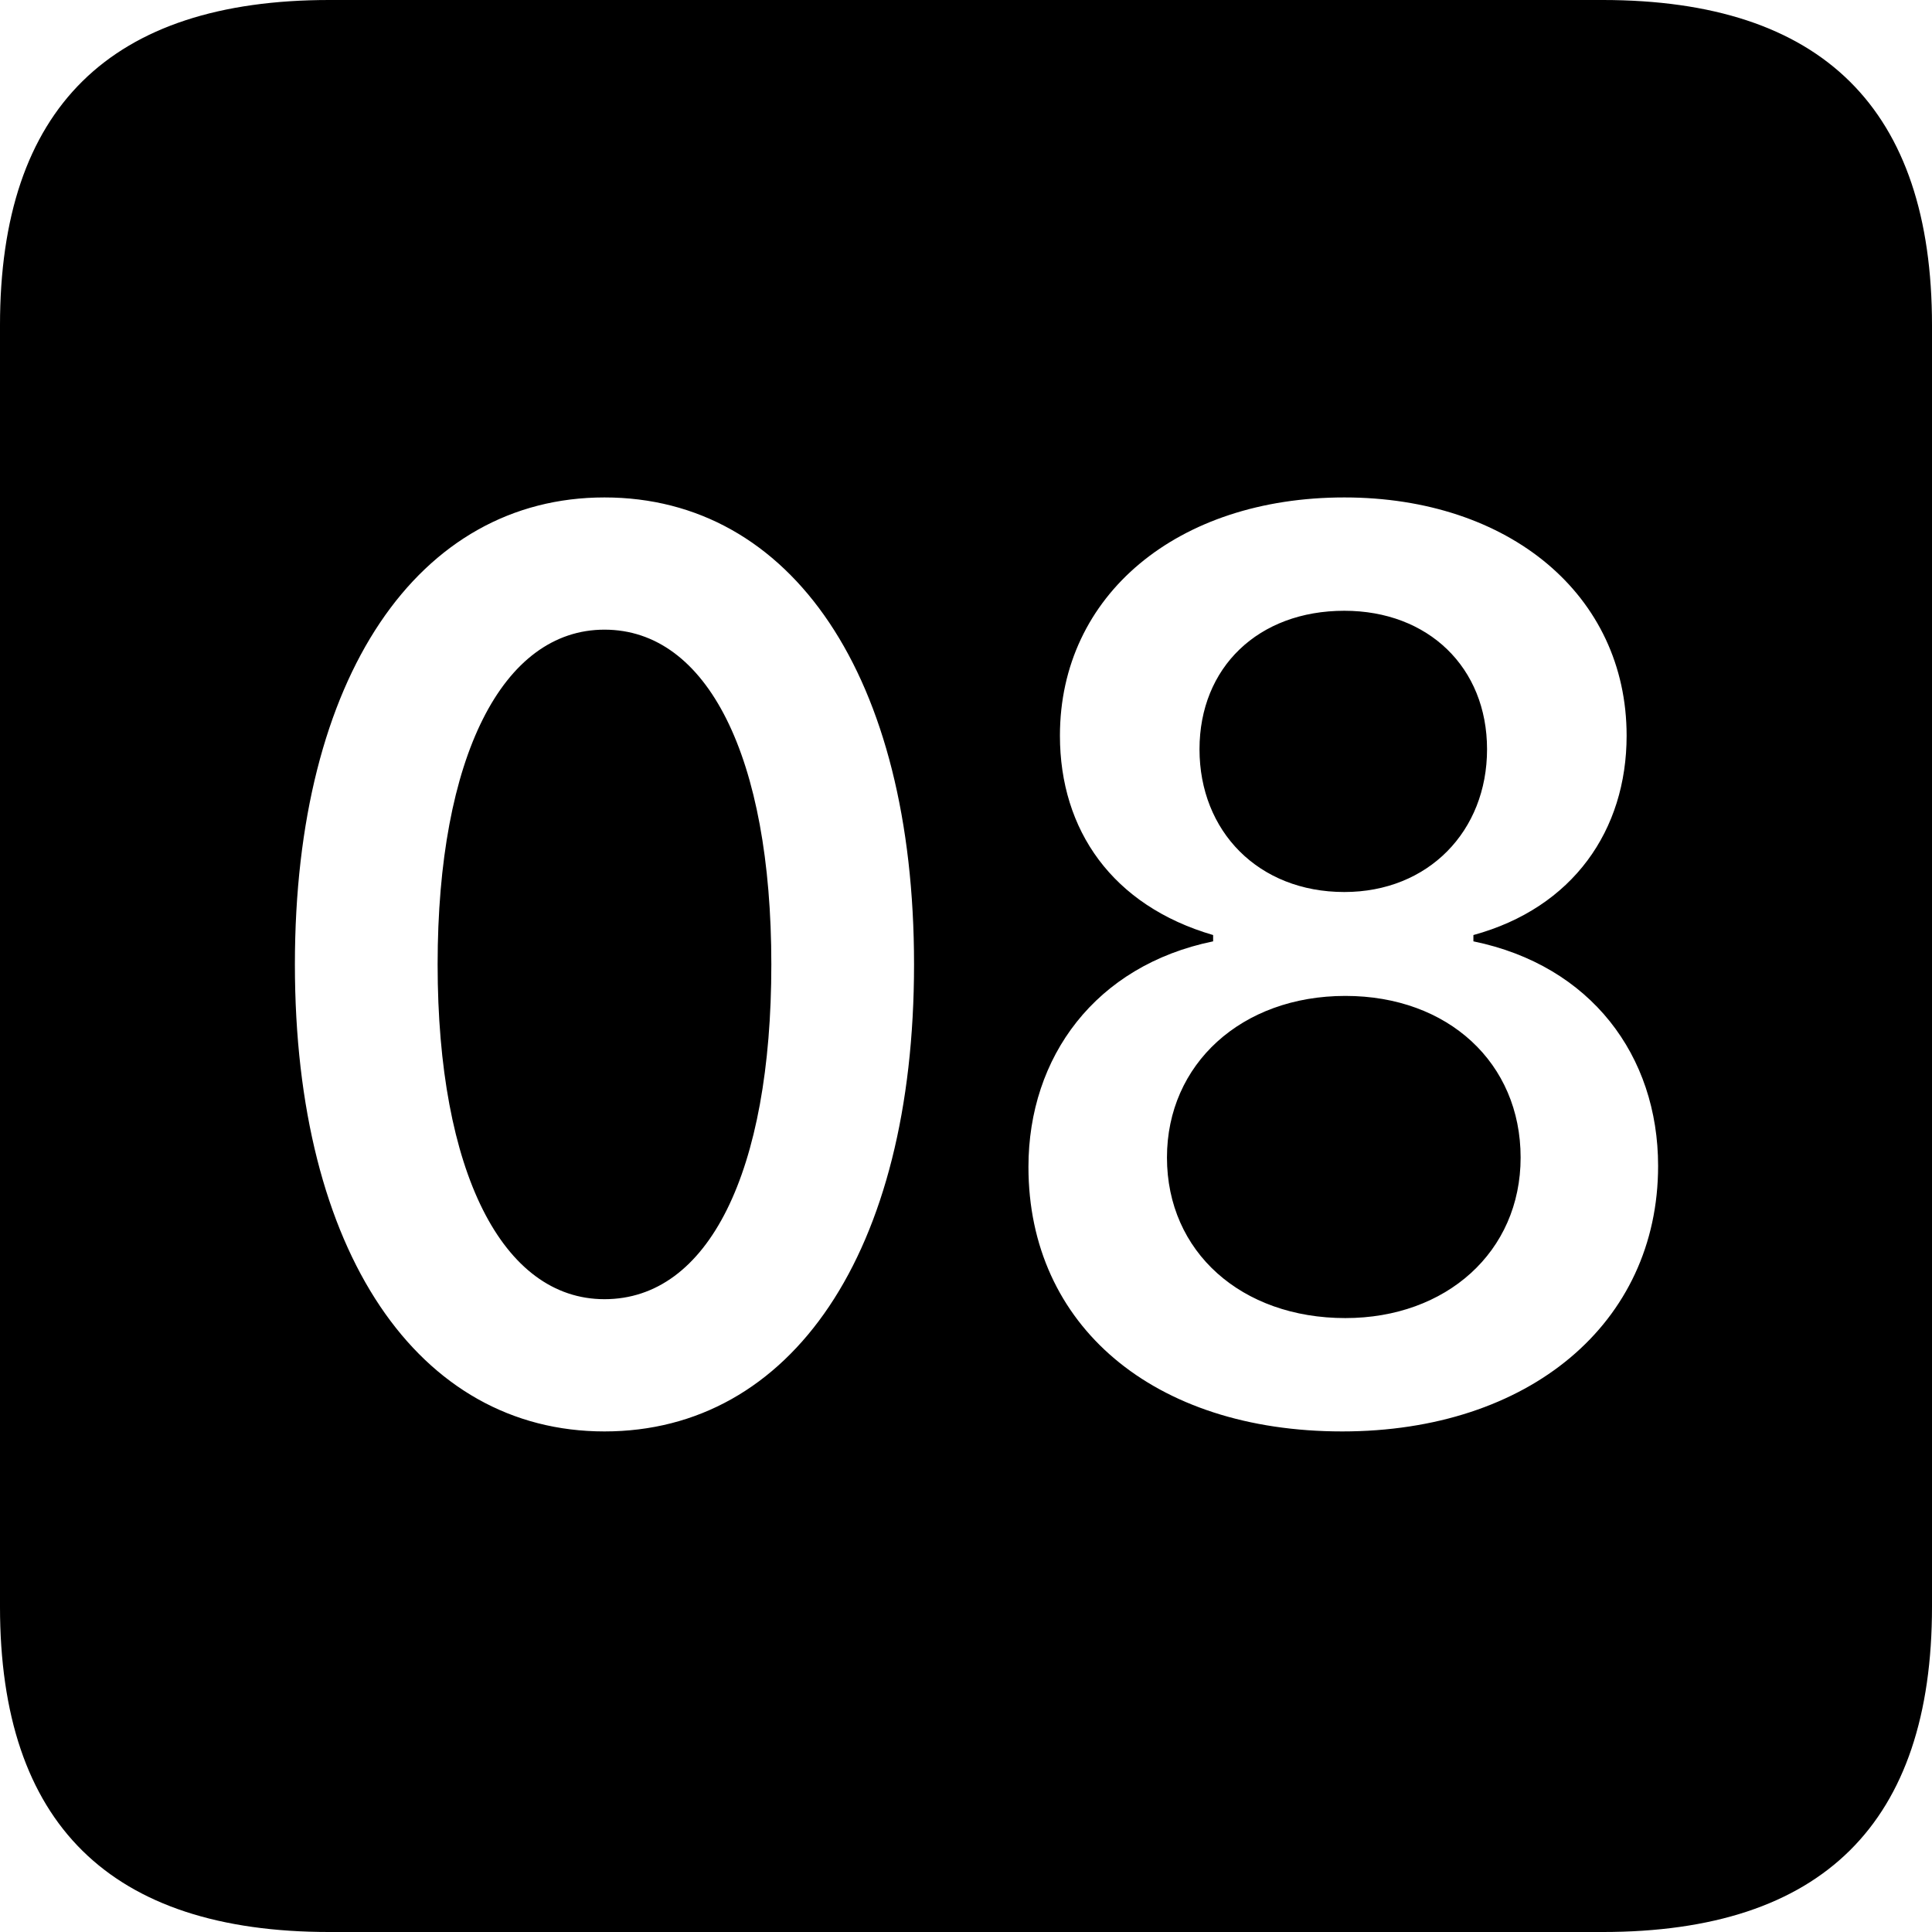 <?xml version="1.0" encoding="UTF-8" standalone="no"?>
<svg xmlns="http://www.w3.org/2000/svg"
     width="898.926" height="898.926"
     viewBox="0 0 898.926 898.926"
     fill="currentColor">
  <path d="M153.318 898.929H745.608C848.148 898.929 898.928 848.149 898.928 747.559V151.369C898.928 50.779 848.148 -0.001 745.608 -0.001H153.318C51.268 -0.001 -0.002 50.289 -0.002 151.369V747.559C-0.002 848.63 51.268 898.929 153.318 898.929ZM281.248 666.019C194.828 666.019 137.208 583.01 137.208 448.729C137.208 314.45 194.828 231.45 281.248 231.45C368.168 231.45 425.288 314.45 425.288 448.729C425.288 583.01 368.168 666.019 281.248 666.019ZM624.508 666.019C536.618 666.019 478.518 616.699 478.518 542.97C478.518 491.7 509.768 449.219 564.448 437.99V435.06C517.578 421.389 493.168 386.229 493.168 342.289C493.168 276.86 547.848 231.45 625.488 231.45C702.148 231.45 756.838 276.86 756.838 342.289C756.838 386.229 731.938 422.36 685.548 435.06V437.99C740.238 449.219 771.488 491.209 771.488 542.48C771.488 615.72 711.428 666.019 624.508 666.019ZM625.488 415.039C664.548 415.039 691.898 386.719 691.898 348.63C691.898 310.55 664.548 284.18 625.488 284.18C585.448 284.18 558.108 310.55 558.108 348.63C558.108 386.719 585.448 415.039 625.488 415.039ZM281.248 604.49C329.588 604.49 358.888 545.409 358.888 448.729C358.888 352.05 329.098 292.969 281.248 292.969C233.888 292.969 203.618 352.05 203.618 448.729C203.618 545.409 233.888 604.49 281.248 604.49ZM625.978 613.279C672.848 613.279 707.518 582.519 707.518 538.569C707.518 494.63 673.828 463.38 625.978 463.38C577.638 463.38 542.968 495.12 542.968 538.569C542.968 582.519 577.638 613.279 625.978 613.279Z"/>
</svg>